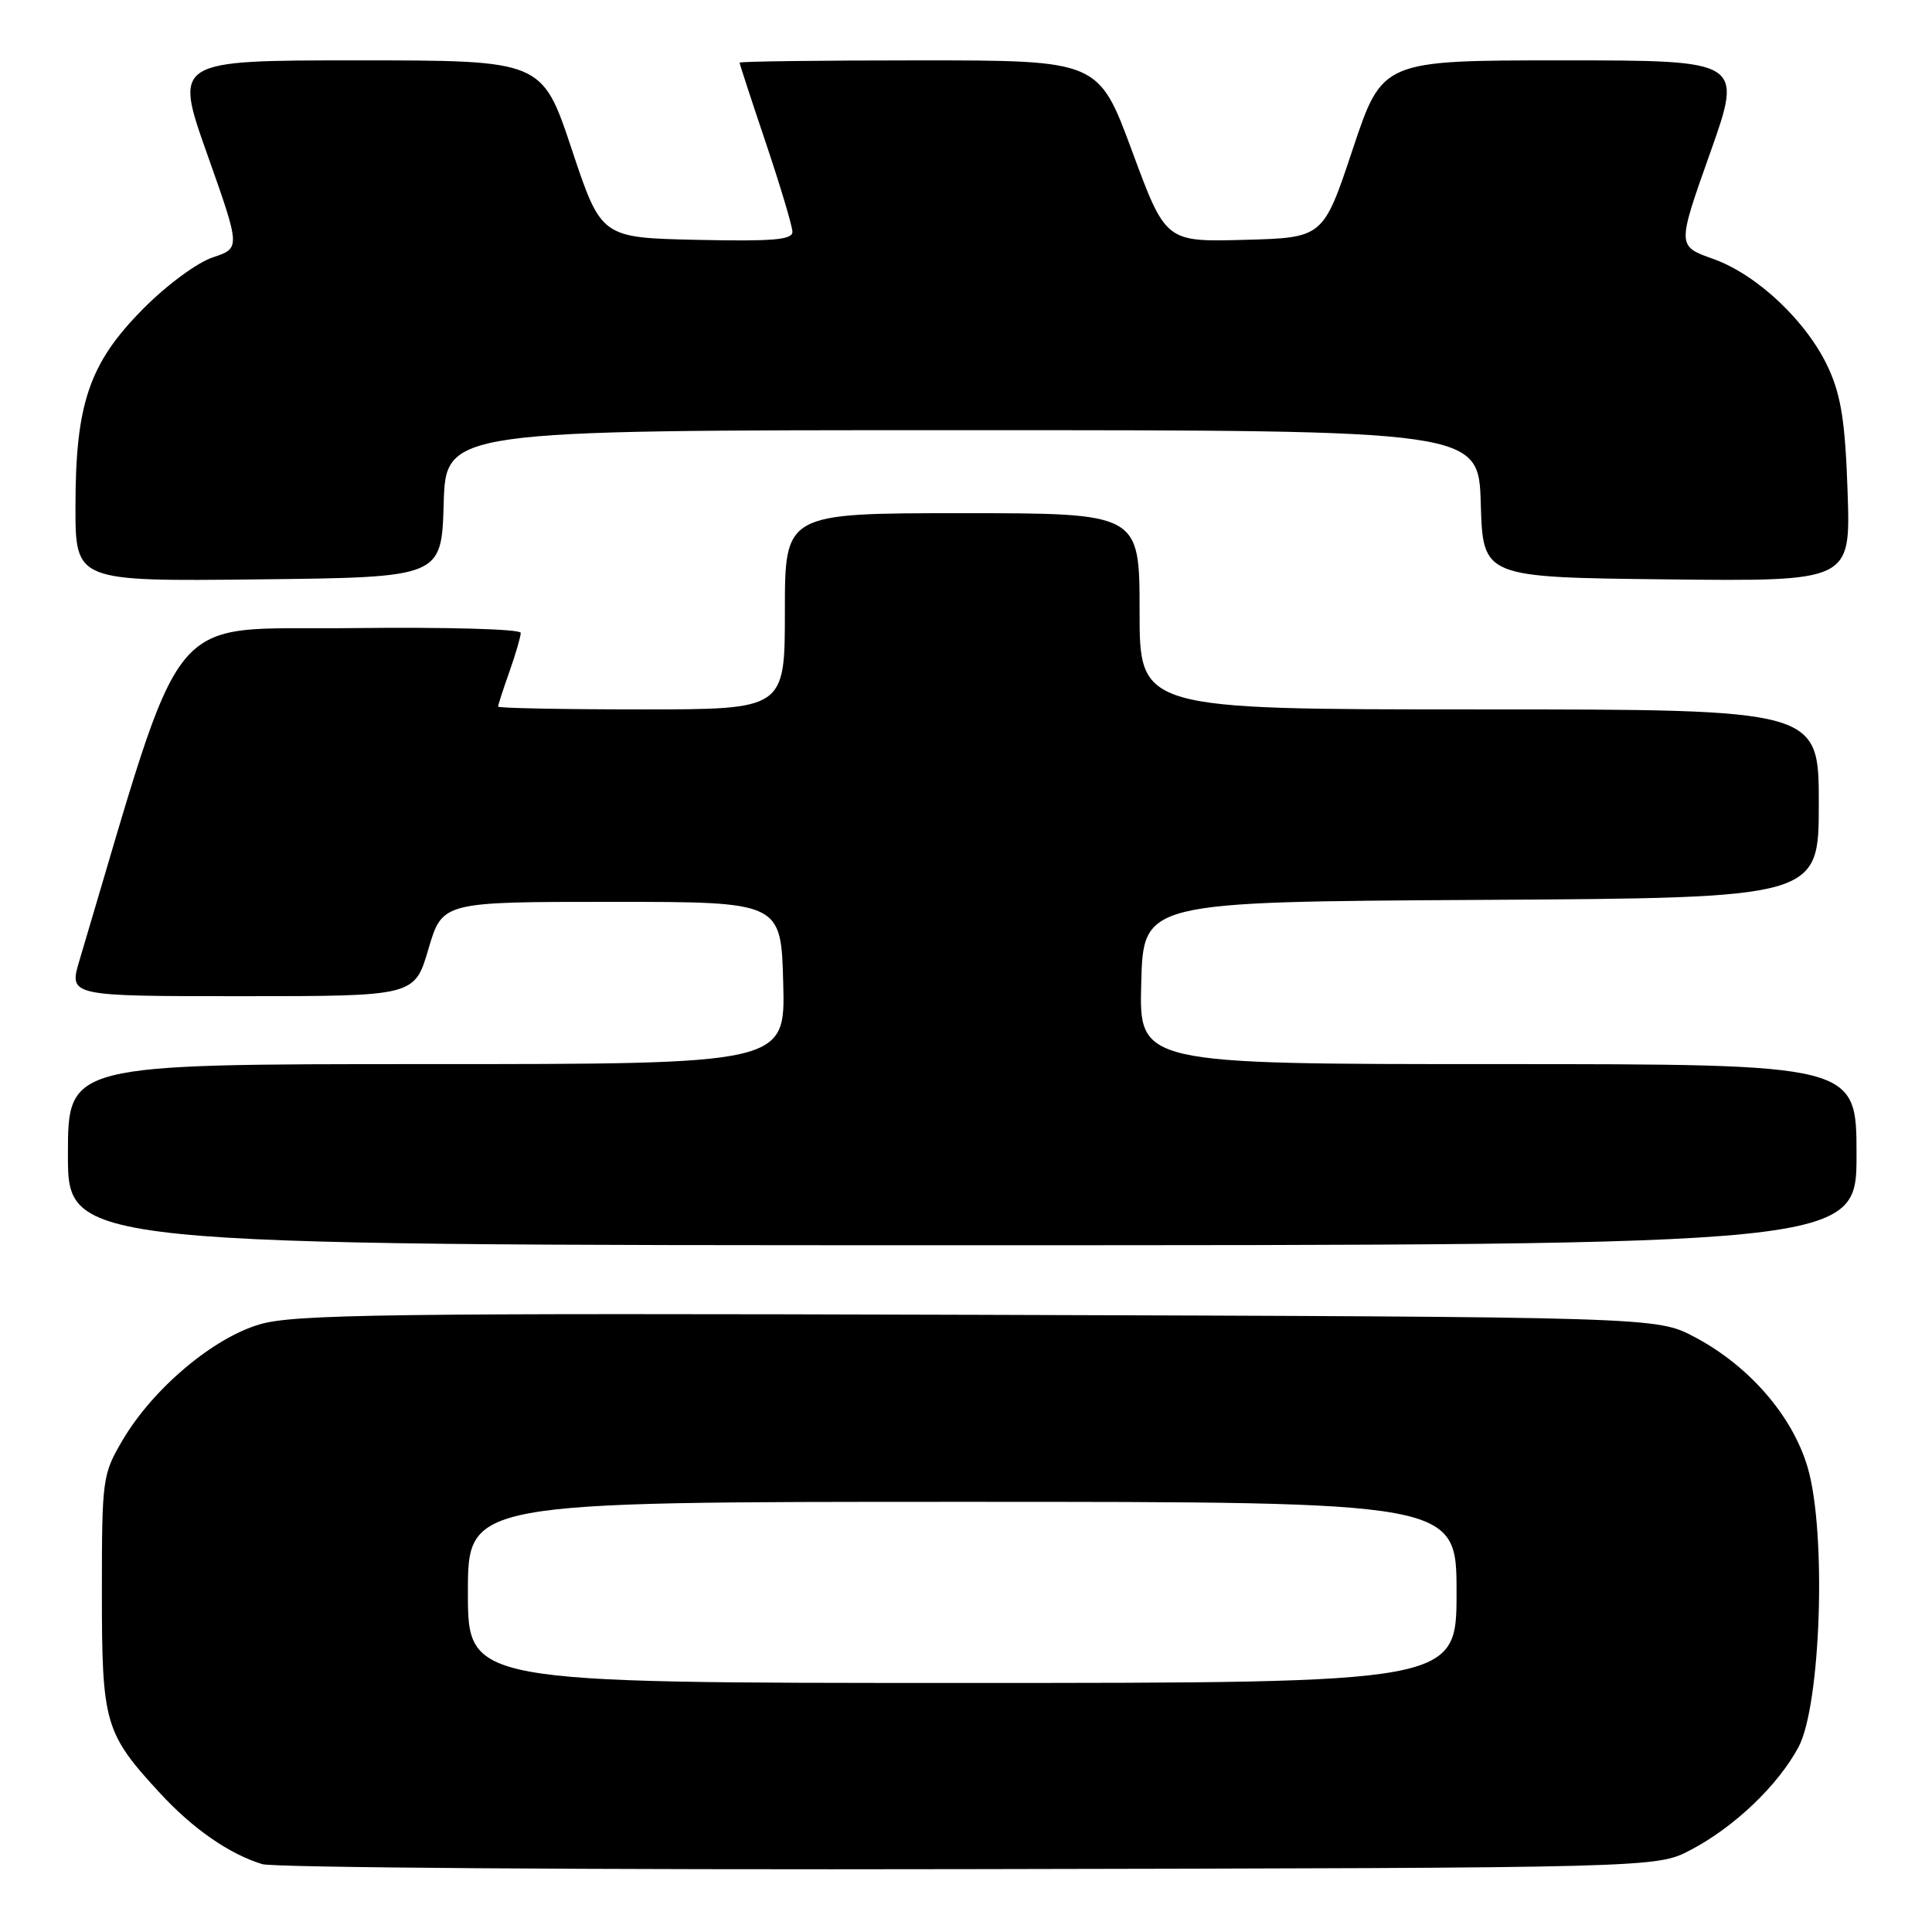 <?xml version="1.0" encoding="UTF-8" standalone="no"?>
<!DOCTYPE svg PUBLIC "-//W3C//DTD SVG 1.1//EN" "http://www.w3.org/Graphics/SVG/1.1/DTD/svg11.dtd" >
<svg xmlns="http://www.w3.org/2000/svg" xmlns:xlink="http://www.w3.org/1999/xlink" version="1.1" viewBox="0 0 256 256">
 <g >
 <path fill="currentColor"
d=" M 224.00 245.14 C 229.78 242.12 235.60 236.57 238.31 231.50 C 241.28 225.95 242.04 203.09 239.54 194.50 C 237.55 187.64 231.79 180.99 224.54 177.16 C 219.50 174.50 219.50 174.50 129.59 174.22 C 51.53 173.98 39.00 174.15 34.46 175.47 C 28.22 177.28 20.25 184.01 16.22 190.87 C 13.58 195.37 13.50 195.93 13.50 211.00 C 13.50 228.39 13.86 229.64 21.21 237.61 C 25.55 242.32 30.39 245.68 34.76 247.01 C 36.27 247.47 78.45 247.77 128.50 247.67 C 219.50 247.50 219.50 247.50 224.00 245.14 Z  M 246.00 153.00 C 246.00 141.00 246.00 141.00 198.47 141.00 C 150.93 141.00 150.93 141.00 151.22 130.25 C 151.50 119.50 151.50 119.50 196.25 119.24 C 241.00 118.98 241.00 118.98 241.00 106.49 C 241.00 94.00 241.00 94.00 196.00 94.00 C 151.00 94.00 151.00 94.00 151.00 81.00 C 151.00 68.00 151.00 68.00 127.50 68.00 C 104.00 68.00 104.00 68.00 104.00 81.00 C 104.00 94.00 104.00 94.00 85.00 94.00 C 74.55 94.00 66.00 93.83 66.00 93.63 C 66.00 93.42 66.67 91.34 67.50 89.00 C 68.33 86.66 69.00 84.35 69.00 83.86 C 69.00 83.35 59.16 83.08 46.32 83.23 C 21.46 83.53 24.80 79.42 10.53 127.25 C 9.11 132.00 9.11 132.00 32.02 132.00 C 54.93 132.00 54.93 132.00 56.77 125.75 C 58.61 119.50 58.61 119.50 81.05 119.50 C 103.50 119.50 103.50 119.50 103.78 130.25 C 104.07 141.00 104.07 141.00 56.53 141.00 C 9.00 141.00 9.00 141.00 9.00 153.00 C 9.00 165.00 9.00 165.00 127.50 165.00 C 246.00 165.00 246.00 165.00 246.00 153.00 Z  M 58.79 66.75 C 59.07 57.00 59.07 57.00 127.50 57.00 C 195.93 57.00 195.93 57.00 196.21 66.75 C 196.50 76.50 196.50 76.50 220.86 76.77 C 245.21 77.04 245.21 77.04 244.82 65.27 C 244.51 56.02 243.97 52.50 242.31 48.84 C 239.51 42.69 232.89 36.40 226.99 34.30 C 222.22 32.61 222.22 32.61 226.59 20.30 C 230.95 8.00 230.95 8.00 207.06 8.00 C 183.17 8.00 183.17 8.00 179.25 19.75 C 175.34 31.50 175.34 31.50 164.90 31.78 C 154.46 32.06 154.46 32.06 150.01 20.03 C 145.56 8.00 145.56 8.00 121.78 8.00 C 108.70 8.00 98.00 8.14 98.00 8.30 C 98.00 8.47 99.57 13.28 101.50 19.00 C 103.42 24.72 105.00 29.99 105.00 30.73 C 105.00 31.78 102.36 32.00 92.33 31.78 C 79.66 31.50 79.66 31.50 75.75 19.75 C 71.83 8.00 71.83 8.00 47.44 8.00 C 23.05 8.00 23.05 8.00 27.46 20.44 C 31.87 32.89 31.87 32.89 28.20 34.10 C 26.15 34.78 22.08 37.77 18.98 40.91 C 11.84 48.10 10.00 53.46 10.00 67.13 C 10.00 77.04 10.00 77.04 34.25 76.77 C 58.50 76.50 58.50 76.50 58.79 66.75 Z  M 62.00 211.00 C 62.00 199.00 62.00 199.00 127.50 199.00 C 193.00 199.00 193.00 199.00 193.00 211.00 C 193.00 223.00 193.00 223.00 127.50 223.00 C 62.00 223.00 62.00 223.00 62.00 211.00 Z "/>
</g>
</svg>